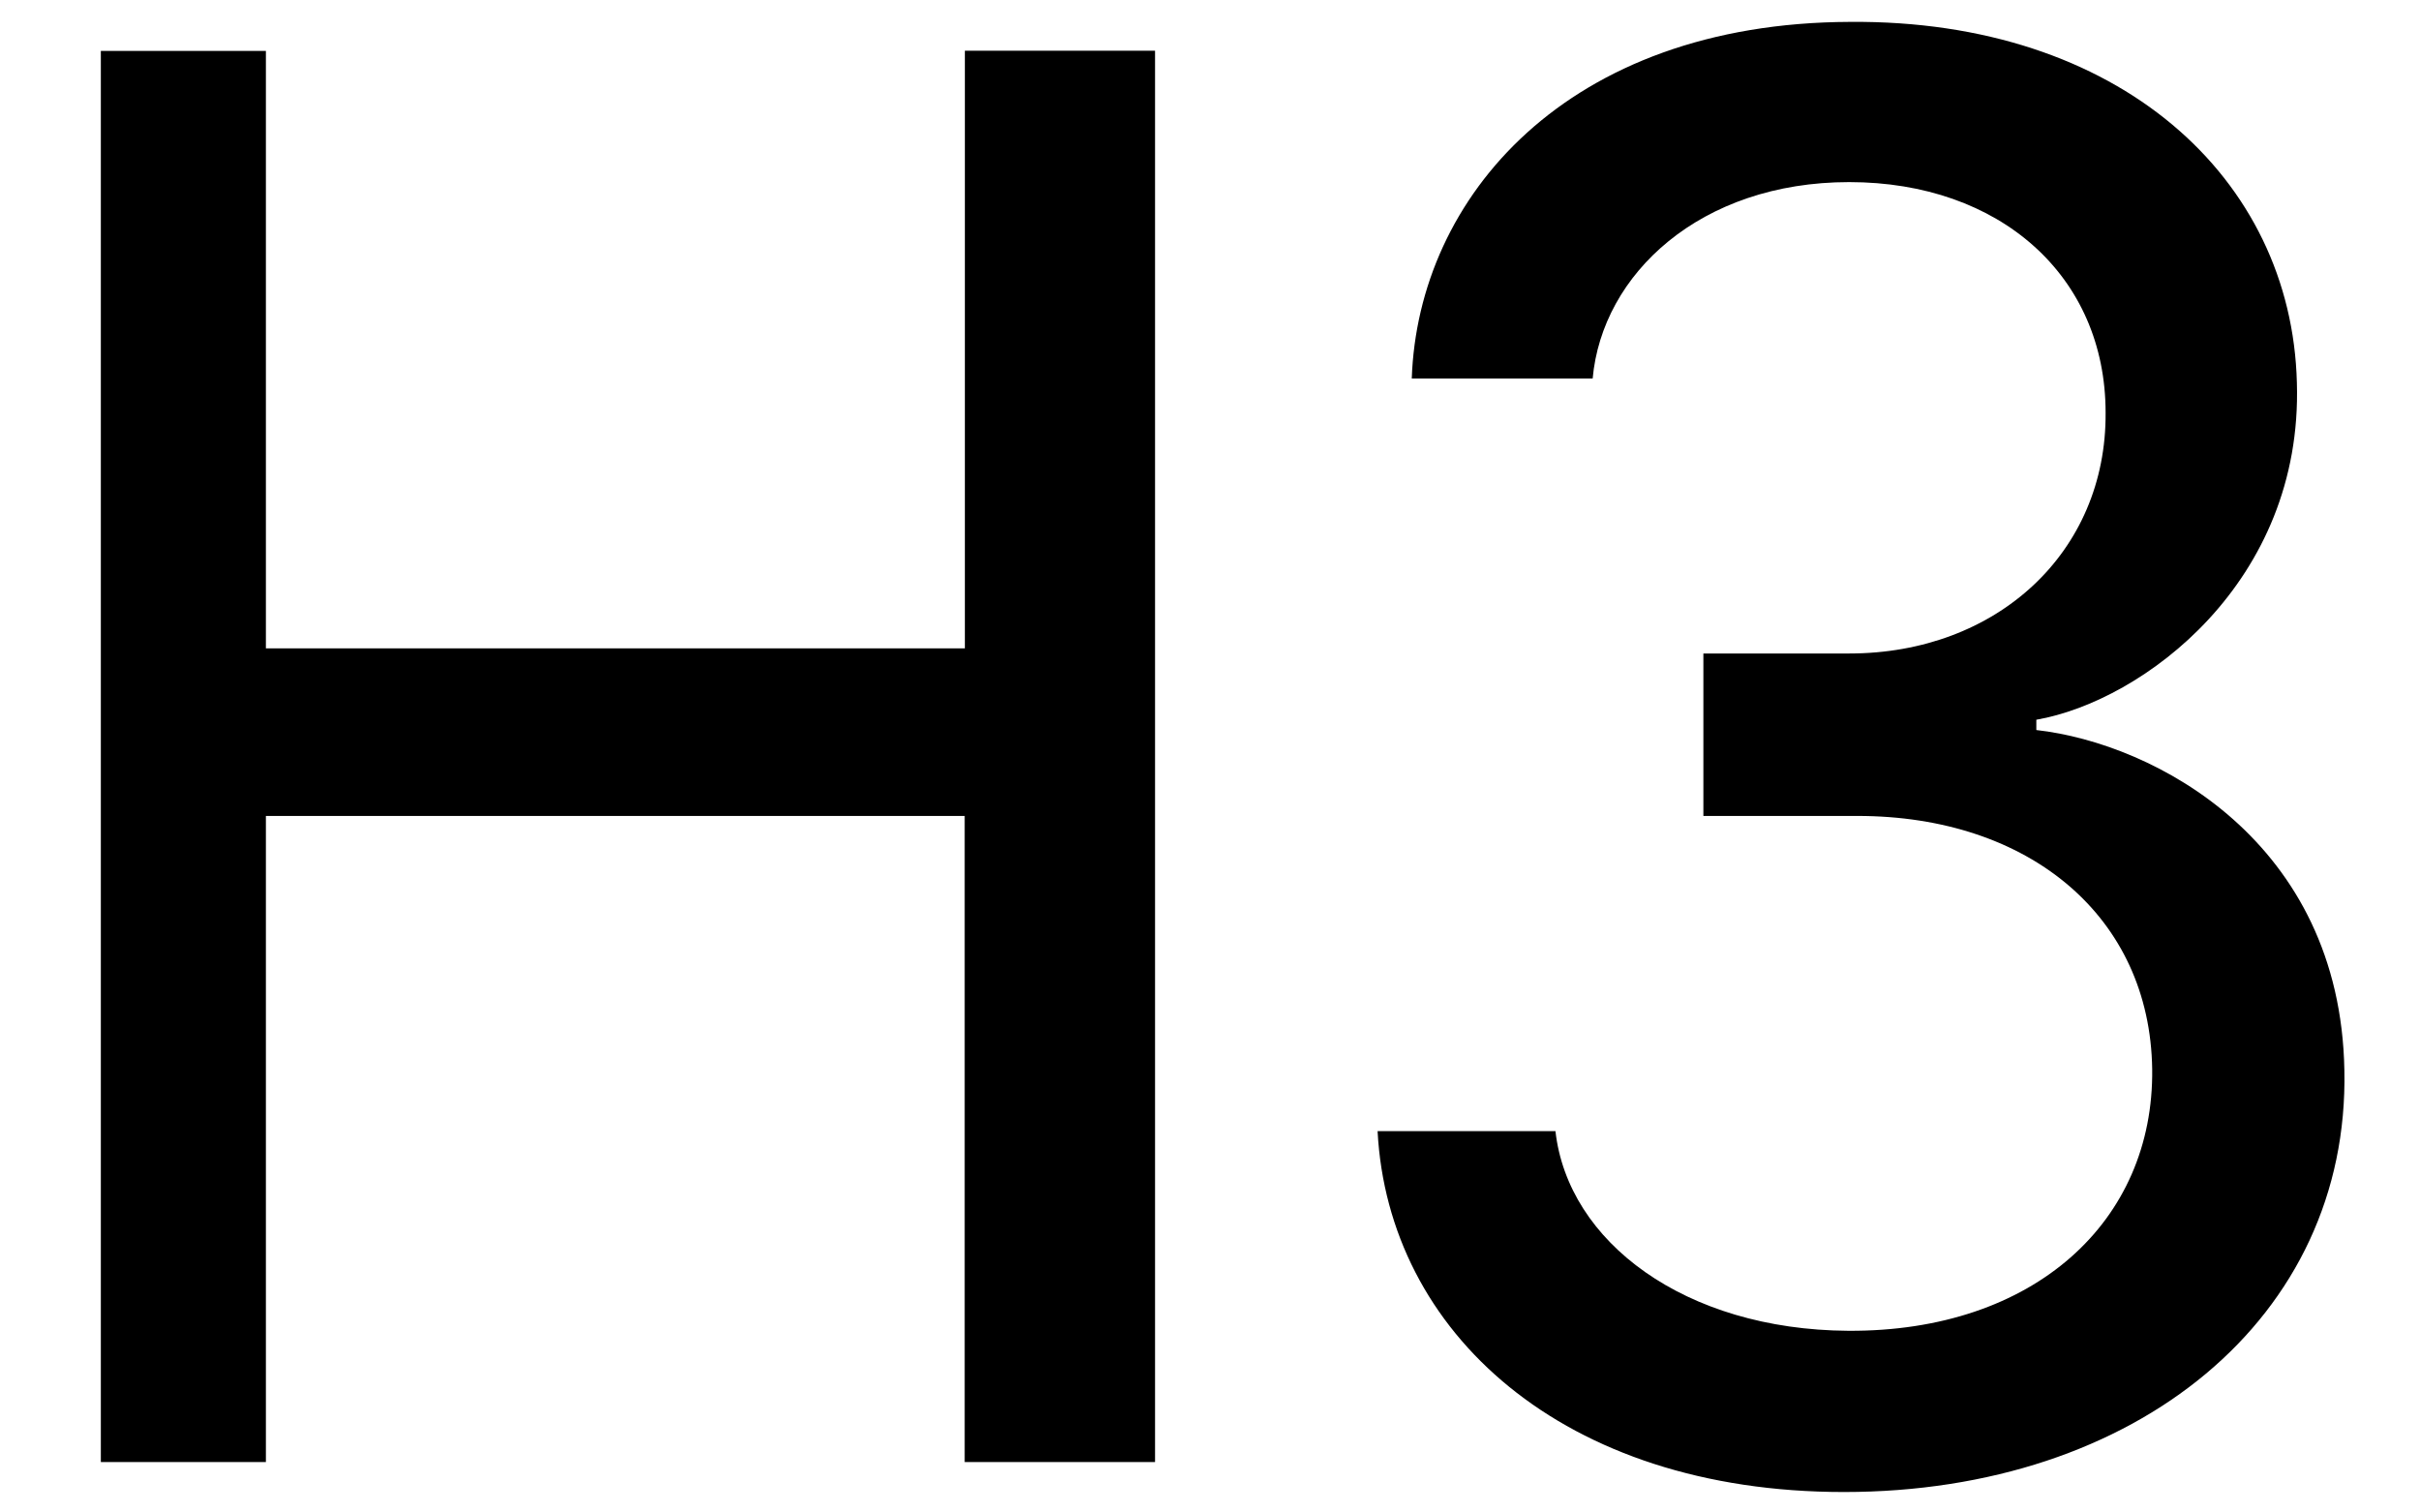 ﻿<?xml version="1.0" encoding="utf-8"?>
<svg version="1.1" xmlns:xlink="http://www.w3.org/1999/xlink" width="24px" height="15px" xmlns="http://www.w3.org/2000/svg">
  <defs>
    <pattern id="BGPattern" patternUnits="userSpaceOnUse" alignment="0 0" imageRepeat="None" />
    <mask fill="white" id="Clip6480">
      <path d="M 9.567 14.5  L 11.455 14.5  L 11.455 0.503  L 9.569 0.503  L 9.569 6.43  L 2.637 6.43  L 2.637 0.505  L 1 0.505  L 1 14.5  L 2.637 14.5  L 2.637 8.092  L 9.567 8.092  L 9.567 14.5  Z M 16.893 6.481  L 16.893 8.092  L 18.42 8.092  C 20.133 8.092  21.323 9.097  21.344 10.603  C 21.363 12.111  20.174 13.209  18.329 13.198  C 16.709 13.188  15.549 12.316  15.426 11.218  L 13.662 11.218  C 13.766 13.209  15.498 14.797  18.287 14.797  C 21.189 14.797  23.301 13.065  23.25 10.614  C 23.21 8.349  21.373 7.373  20.195 7.24  L 20.195 7.138  C 21.251 6.954  22.84 5.773  22.779 3.795  C 22.727 1.765  21.015 0.195  18.348 0.217  C 15.539 0.226  14.062 1.96  14.001 3.754  L 15.795 3.754  C 15.888 2.719  16.862 1.806  18.339 1.806  C 19.836 1.806  20.882 2.739  20.882 4.093  C 20.892 5.476  19.805 6.481  18.339 6.481  L 16.893 6.481  Z " fill-rule="evenodd" />
    </mask>
  </defs>
  <g>
    <path d="M 9.567 14.5  L 11.455 14.5  L 11.455 0.503  L 9.569 0.503  L 9.569 6.43  L 2.637 6.43  L 2.637 0.505  L 1 0.505  L 1 14.5  L 2.637 14.5  L 2.637 8.092  L 9.567 8.092  L 9.567 14.5  Z M 16.893 6.481  L 16.893 8.092  L 18.42 8.092  C 20.133 8.092  21.323 9.097  21.344 10.603  C 21.363 12.111  20.174 13.209  18.329 13.198  C 16.709 13.188  15.549 12.316  15.426 11.218  L 13.662 11.218  C 13.766 13.209  15.498 14.797  18.287 14.797  C 21.189 14.797  23.301 13.065  23.25 10.614  C 23.21 8.349  21.373 7.373  20.195 7.24  L 20.195 7.138  C 21.251 6.954  22.84 5.773  22.779 3.795  C 22.727 1.765  21.015 0.195  18.348 0.217  C 15.539 0.226  14.062 1.96  14.001 3.754  L 15.795 3.754  C 15.888 2.719  16.862 1.806  18.339 1.806  C 19.836 1.806  20.882 2.739  20.882 4.093  C 20.892 5.476  19.805 6.481  18.339 6.481  L 16.893 6.481  Z " fill-rule="nonzero" fill="rgba(0, 0, 0, 1)" stroke="none" class="fill" />
    <path d="M 9.567 14.5  L 11.455 14.5  L 11.455 0.503  L 9.569 0.503  L 9.569 6.43  L 2.637 6.43  L 2.637 0.505  L 1 0.505  L 1 14.5  L 2.637 14.5  L 2.637 8.092  L 9.567 8.092  L 9.567 14.5  Z " stroke-width="0" stroke-dasharray="0" stroke="rgba(255, 255, 255, 0)" fill="none" class="stroke" mask="url(#Clip6480)" />
    <path d="M 16.893 6.481  L 16.893 8.092  L 18.42 8.092  C 20.133 8.092  21.323 9.097  21.344 10.603  C 21.363 12.111  20.174 13.209  18.329 13.198  C 16.709 13.188  15.549 12.316  15.426 11.218  L 13.662 11.218  C 13.766 13.209  15.498 14.797  18.287 14.797  C 21.189 14.797  23.301 13.065  23.25 10.614  C 23.21 8.349  21.373 7.373  20.195 7.24  L 20.195 7.138  C 21.251 6.954  22.84 5.773  22.779 3.795  C 22.727 1.765  21.015 0.195  18.348 0.217  C 15.539 0.226  14.062 1.96  14.001 3.754  L 15.795 3.754  C 15.888 2.719  16.862 1.806  18.339 1.806  C 19.836 1.806  20.882 2.739  20.882 4.093  C 20.892 5.476  19.805 6.481  18.339 6.481  L 16.893 6.481  Z " stroke-width="0" stroke-dasharray="0" stroke="rgba(255, 255, 255, 0)" fill="none" class="stroke" mask="url(#Clip6480)" />
  </g>
</svg>